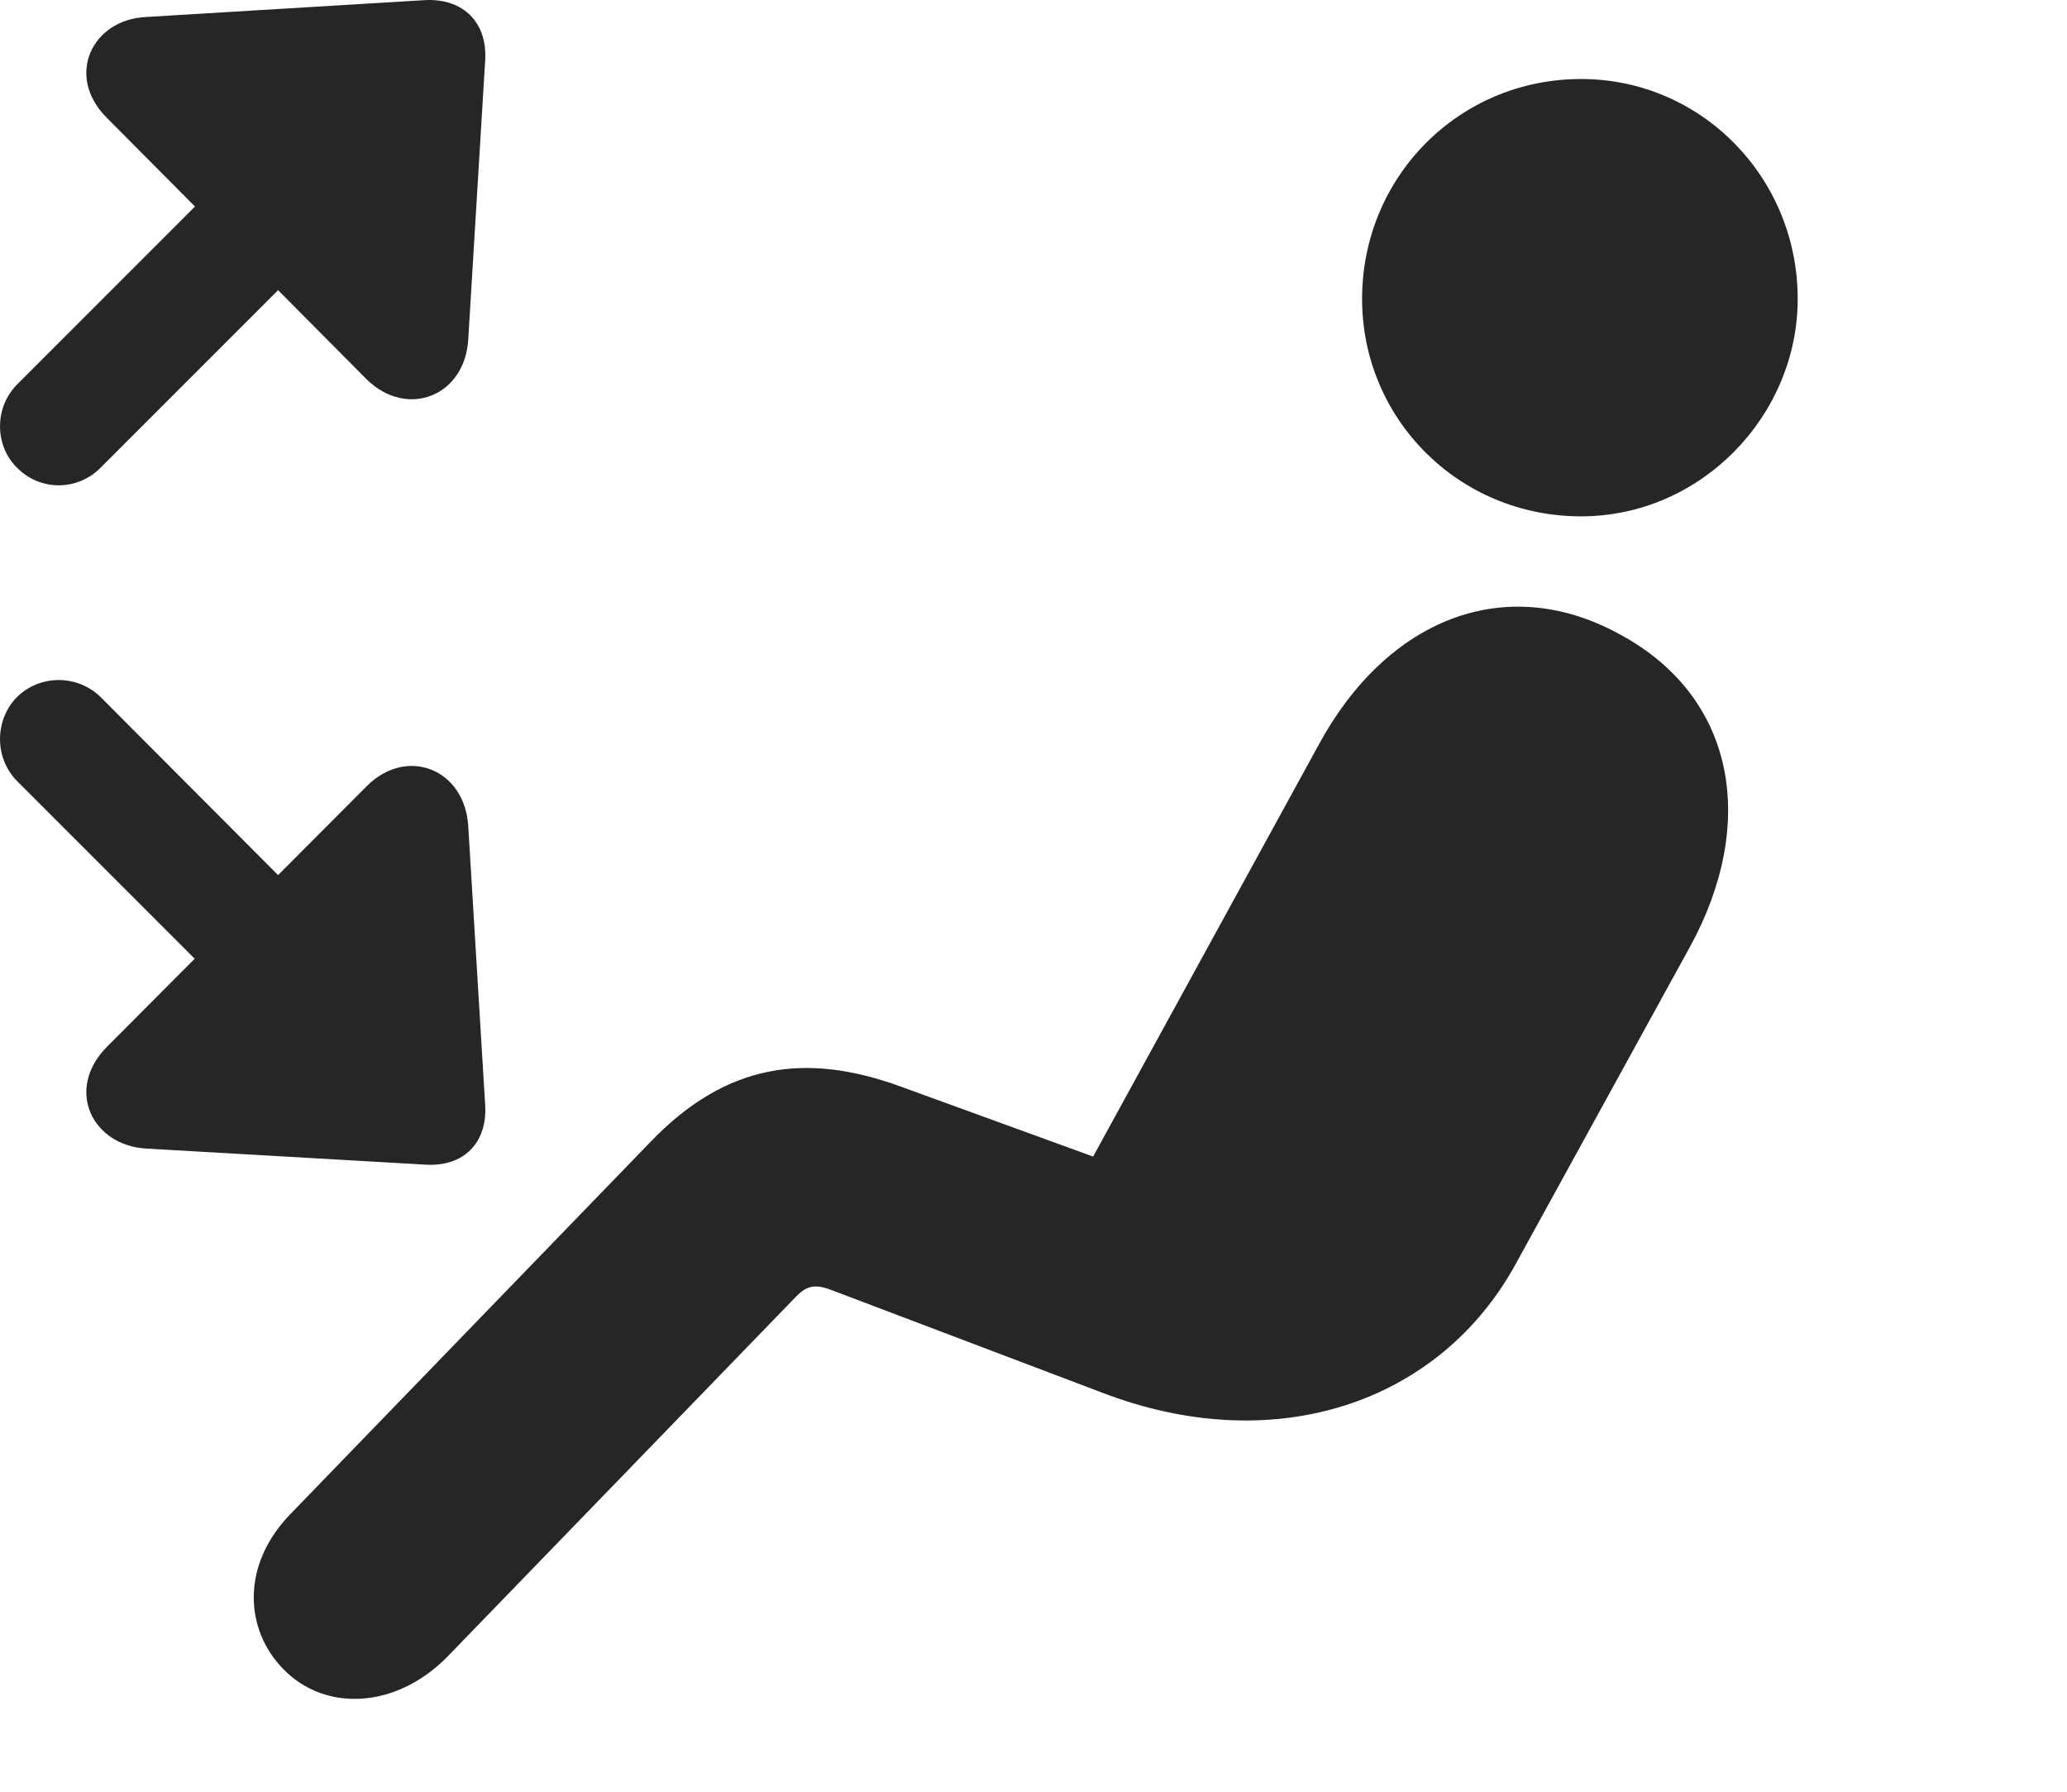 <?xml version="1.0" encoding="UTF-8"?>
<!--Generator: Apple Native CoreSVG 341-->
<!DOCTYPE svg
PUBLIC "-//W3C//DTD SVG 1.1//EN"
       "http://www.w3.org/Graphics/SVG/1.1/DTD/svg11.dtd">
<svg version="1.1" xmlns="http://www.w3.org/2000/svg" xmlns:xlink="http://www.w3.org/1999/xlink" viewBox="0 0 25.068 21.73">
 <g>
  <rect height="21.73" opacity="0" width="25.068" x="0" y="0"/>
  <path d="M19.175 6.261C20.63 6.261 21.802 5.04 21.802 3.624C21.802 2.149 20.63 0.958 19.175 0.958C17.69 0.958 16.519 2.149 16.519 3.624C16.519 5.079 17.69 6.261 19.175 6.261ZM3.433 20.235C3.94 20.763 4.81 20.724 5.435 20.079L9.634 15.743C9.771 15.597 9.868 15.558 10.093 15.646L13.364 16.886C15.474 17.696 17.466 17.003 18.384 15.323L20.493 11.485C21.314 9.991 21.06 8.448 19.634 7.686C18.257 6.935 16.821 7.501 15.991 9.034L13.257 14.024L10.923 13.175C9.771 12.755 8.804 12.892 7.886 13.849L3.521 18.36C2.915 18.985 2.974 19.767 3.433 20.235Z" fill="black" fill-opacity="0.85"/>
  <path d="M1.294 1.427L4.448 4.601C4.937 5.079 5.64 4.806 5.679 4.112L5.884 0.733C5.913 0.274 5.62-0.019 5.161 0.001L1.772 0.206C1.118 0.235 0.786 0.919 1.294 1.427ZM1.226 5.665L4.458 2.433C4.741 2.149 4.731 1.681 4.468 1.417C4.185 1.134 3.735 1.134 3.452 1.417L0.21 4.659C-0.073 4.942-0.063 5.401 0.2 5.665C0.483 5.958 0.942 5.958 1.226 5.665ZM1.294 12.696C0.786 13.214 1.118 13.888 1.772 13.927L5.161 14.122C5.62 14.151 5.913 13.858 5.884 13.399L5.679 10.021C5.64 9.327 4.937 9.044 4.448 9.532ZM0.21 9.474L3.423 12.687C3.706 12.97 4.165 12.97 4.438 12.687C4.712 12.413 4.722 11.954 4.429 11.671L1.226 8.458C0.942 8.175 0.483 8.175 0.2 8.458C-0.063 8.731-0.073 9.19 0.21 9.474Z" fill="black" fill-opacity="0.85"/>
 </g>
</svg>

